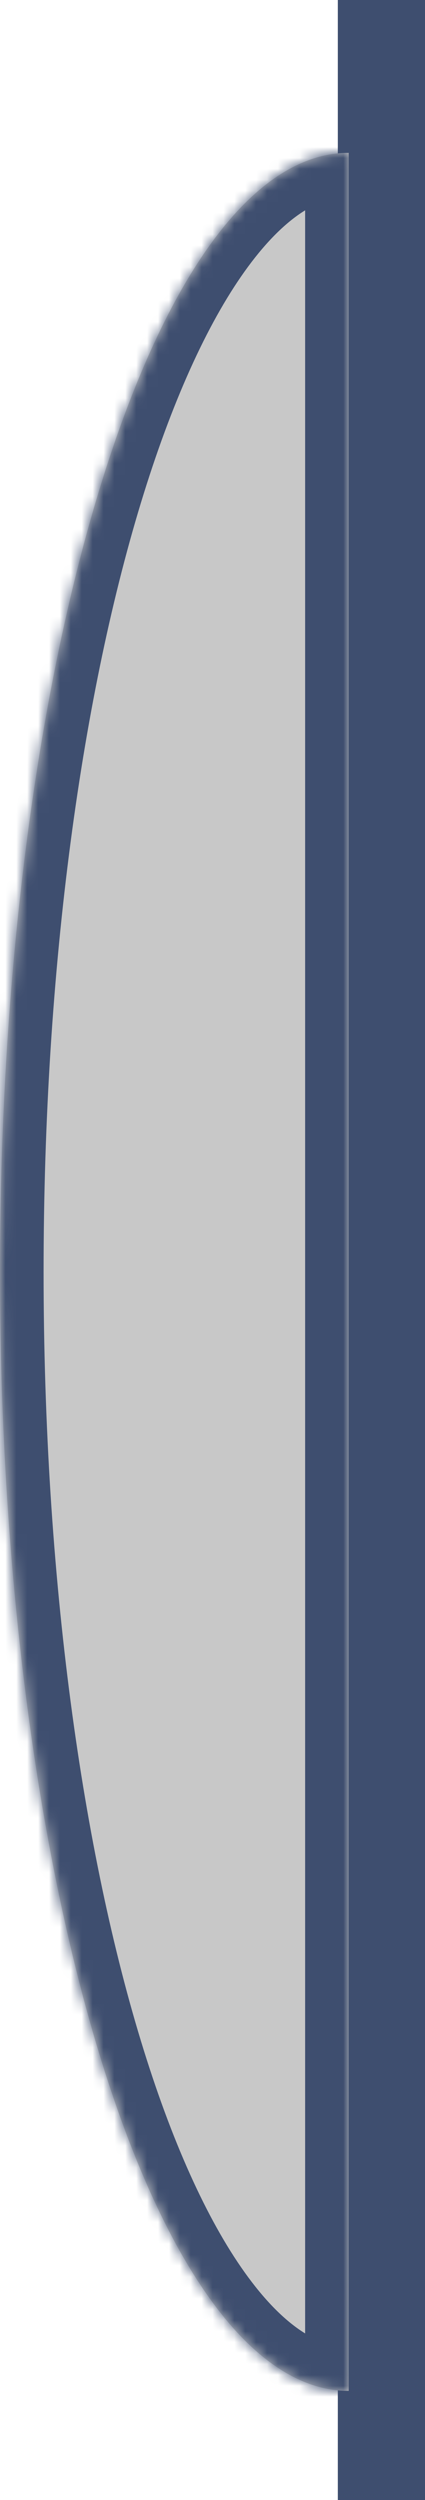 <svg width="39" height="229" viewBox="0 0 39 229" fill="none" xmlns="http://www.w3.org/2000/svg">
<rect x="31" width="8" height="229" fill="#3E4E6F"/>
<mask id="path-2-inside-1_2_181" fill="white">
<path fill-rule="evenodd" clip-rule="evenodd" d="M32 219L32 14C14.327 14 -4.48042e-06 59.891 -4.48042e-06 116.5C-4.48042e-06 173.109 14.327 219 32 219Z"/>
</mask>
<path fill-rule="evenodd" clip-rule="evenodd" d="M32 219L32 14C14.327 14 -4.48042e-06 59.891 -4.48042e-06 116.5C-4.48042e-06 173.109 14.327 219 32 219Z" fill="#C8C8C8"/>
<path d="M32 219L32 223L36 223L36 219L32 219ZM32 14L36 14L36 10L32 10L32 14ZM-4.48042e-06 116.5L4 116.5L-4.48042e-06 116.5ZM36 219L36 14L28 14L28 219L36 219ZM32 10C25.715 10 20.465 14.072 16.326 19.68C12.129 25.366 8.518 33.338 5.554 42.83C-0.387 61.861 -4 87.906 -4 116.5L4 116.5C4 88.485 7.551 63.28 13.191 45.214C16.018 36.156 19.303 29.118 22.762 24.43C26.28 19.664 29.448 18 32 18L32 10ZM-4 116.5C-4 145.094 -0.387 171.139 5.554 190.17C8.518 199.662 12.129 207.634 16.326 213.32C20.465 218.928 25.715 223 32 223L32 215C29.448 215 26.28 213.336 22.762 208.57C19.303 203.882 16.018 196.844 13.191 187.786C7.551 169.72 4 144.515 4 116.5L-4 116.5Z" fill="#3E4E6F" mask="url(#path-2-inside-1_2_181)"/>
</svg>
